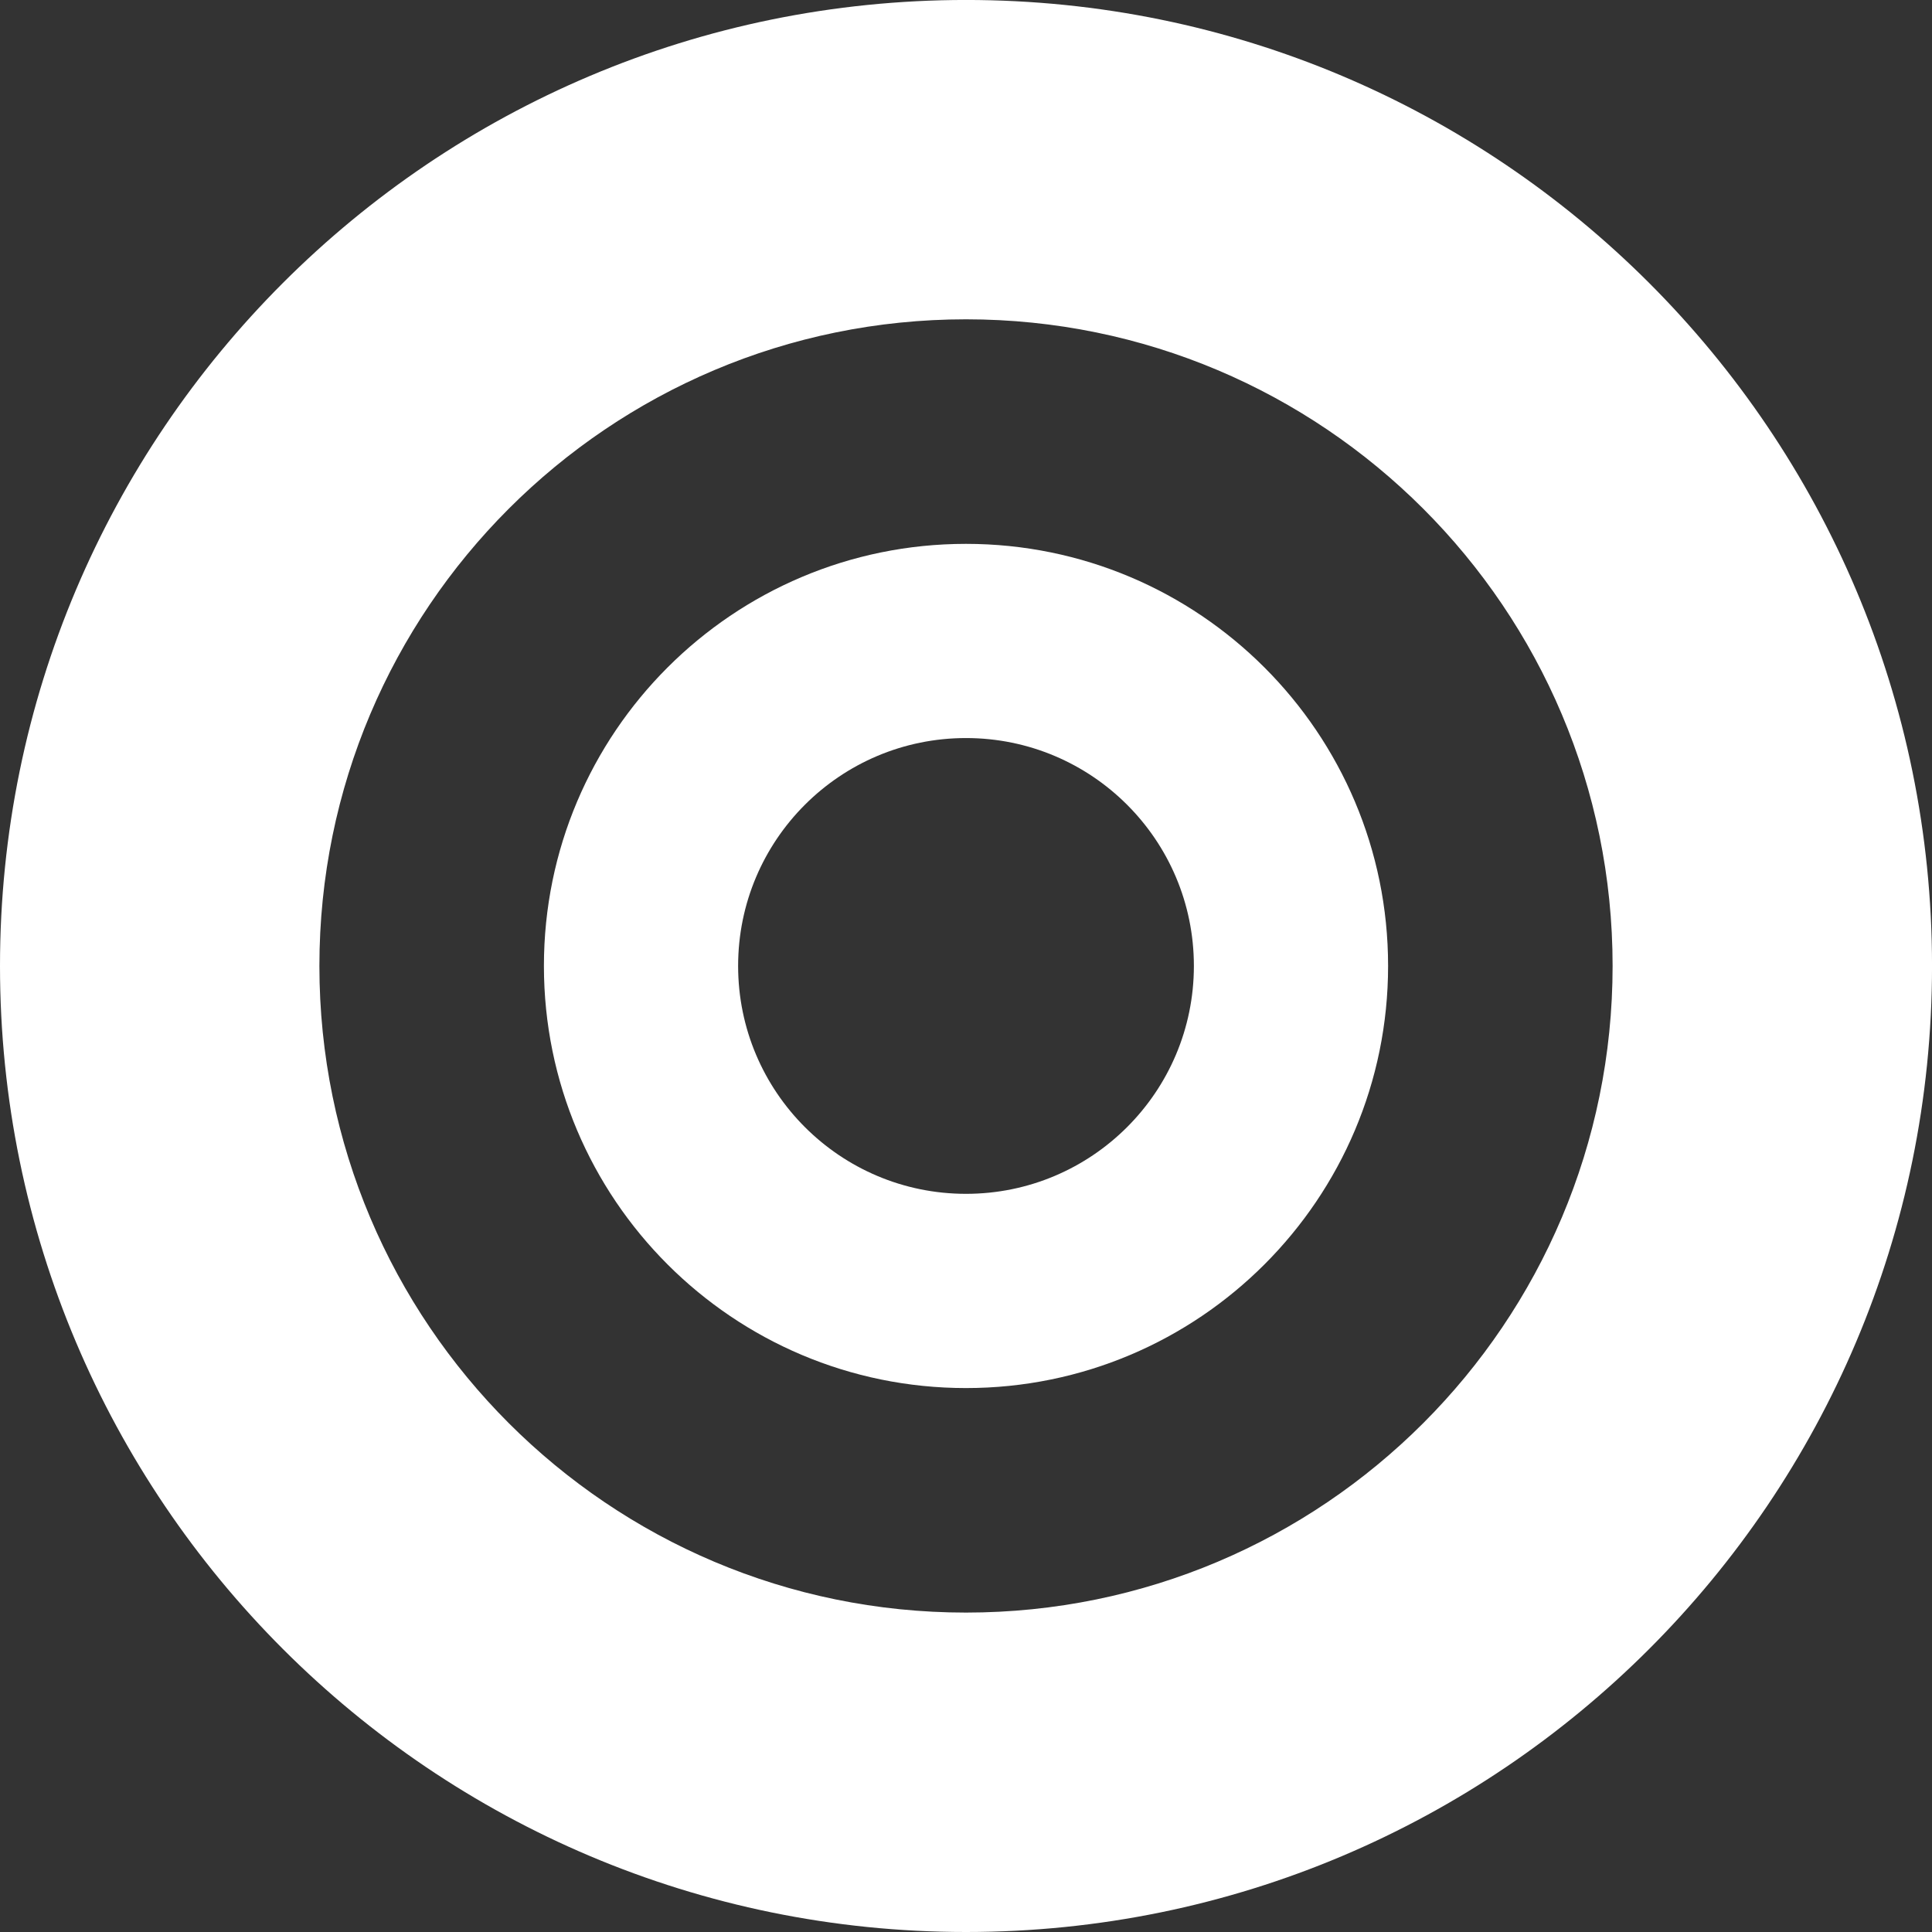 <?xml version="1.0" encoding="UTF-8" standalone="no"?>
<svg
   xmlns:dc="http://purl.org/dc/elements/1.1/"
   xmlns:cc="http://creativecommons.org/ns#"
   xmlns:rdf="http://www.w3.org/1999/02/22-rdf-syntax-ns#"
   xmlns:svg="http://www.w3.org/2000/svg"
   xmlns="http://www.w3.org/2000/svg"
   viewBox="0 0 354.325 354.325"
   height="354.325"
   width="354.325"
   xml:space="preserve"
   version="1.1"
   id="svg2"><rect x="0" y="0" width="354.325" height="354.325" fill="#333333" stroke="none"/><defs
     id="defs6"><clipPath
       id="clipPath18"
       clipPathUnits="userSpaceOnUse"><path
         id="path20"
         d="M 0,2834.64 0,0 l 2834.64,0 0,2834.64 -2834.64,0 z" /></clipPath></defs><g
     transform="matrix(1.25,0,0,-1.25,0,354.325)"
     id="g10"><g
       transform="scale(0.1,0.1)"
       id="g12"><g
         id="g14"><g
           clip-path="url(#clipPath18)"
           id="g16"><path
             id="path22"
             style="fill:#ffffff;fill-opacity:1;fill-rule:nonzero;stroke:none"
             d="m 1417.3,1083.02 c -184.67,0 -334.34,149.71 -334.34,334.38 0,184.64 149.67,334.34 334.34,334.34 184.65,0 334.35,-149.7 334.35,-334.34 0,-184.67 -149.7,-334.38 -334.35,-334.38 z m -0.03,953.64 c -341.96,0 -619.243,-277.25 -619.243,-619.26 0,-342.03 277.283,-619.349 619.243,-619.349 342.04,0 619.32,277.319 619.32,619.349 0,342.01 -277.28,619.26 -619.32,619.26" /><path
             id="path24"
             style="fill:#ffffff;fill-opacity:1;fill-rule:nonzero;stroke:none"
             d="m 1417.27,468.648 c -523.907,0 -948.653,424.813 -948.653,948.772 0,523.91 424.746,948.69 948.653,948.69 523.98,0 948.72,-424.78 948.72,-948.69 0,-523.959 -424.74,-948.772 -948.72,-948.772 z m 0.11,2365.992 C 634.566,2834.64 0,2200.05 0,1417.33 0,634.559 634.566,0 1417.38,0 c 782.74,0 1417.26,634.559 1417.26,1417.33 0,782.72 -634.52,1417.31 -1417.26,1417.31" /></g></g></g></g></svg>
